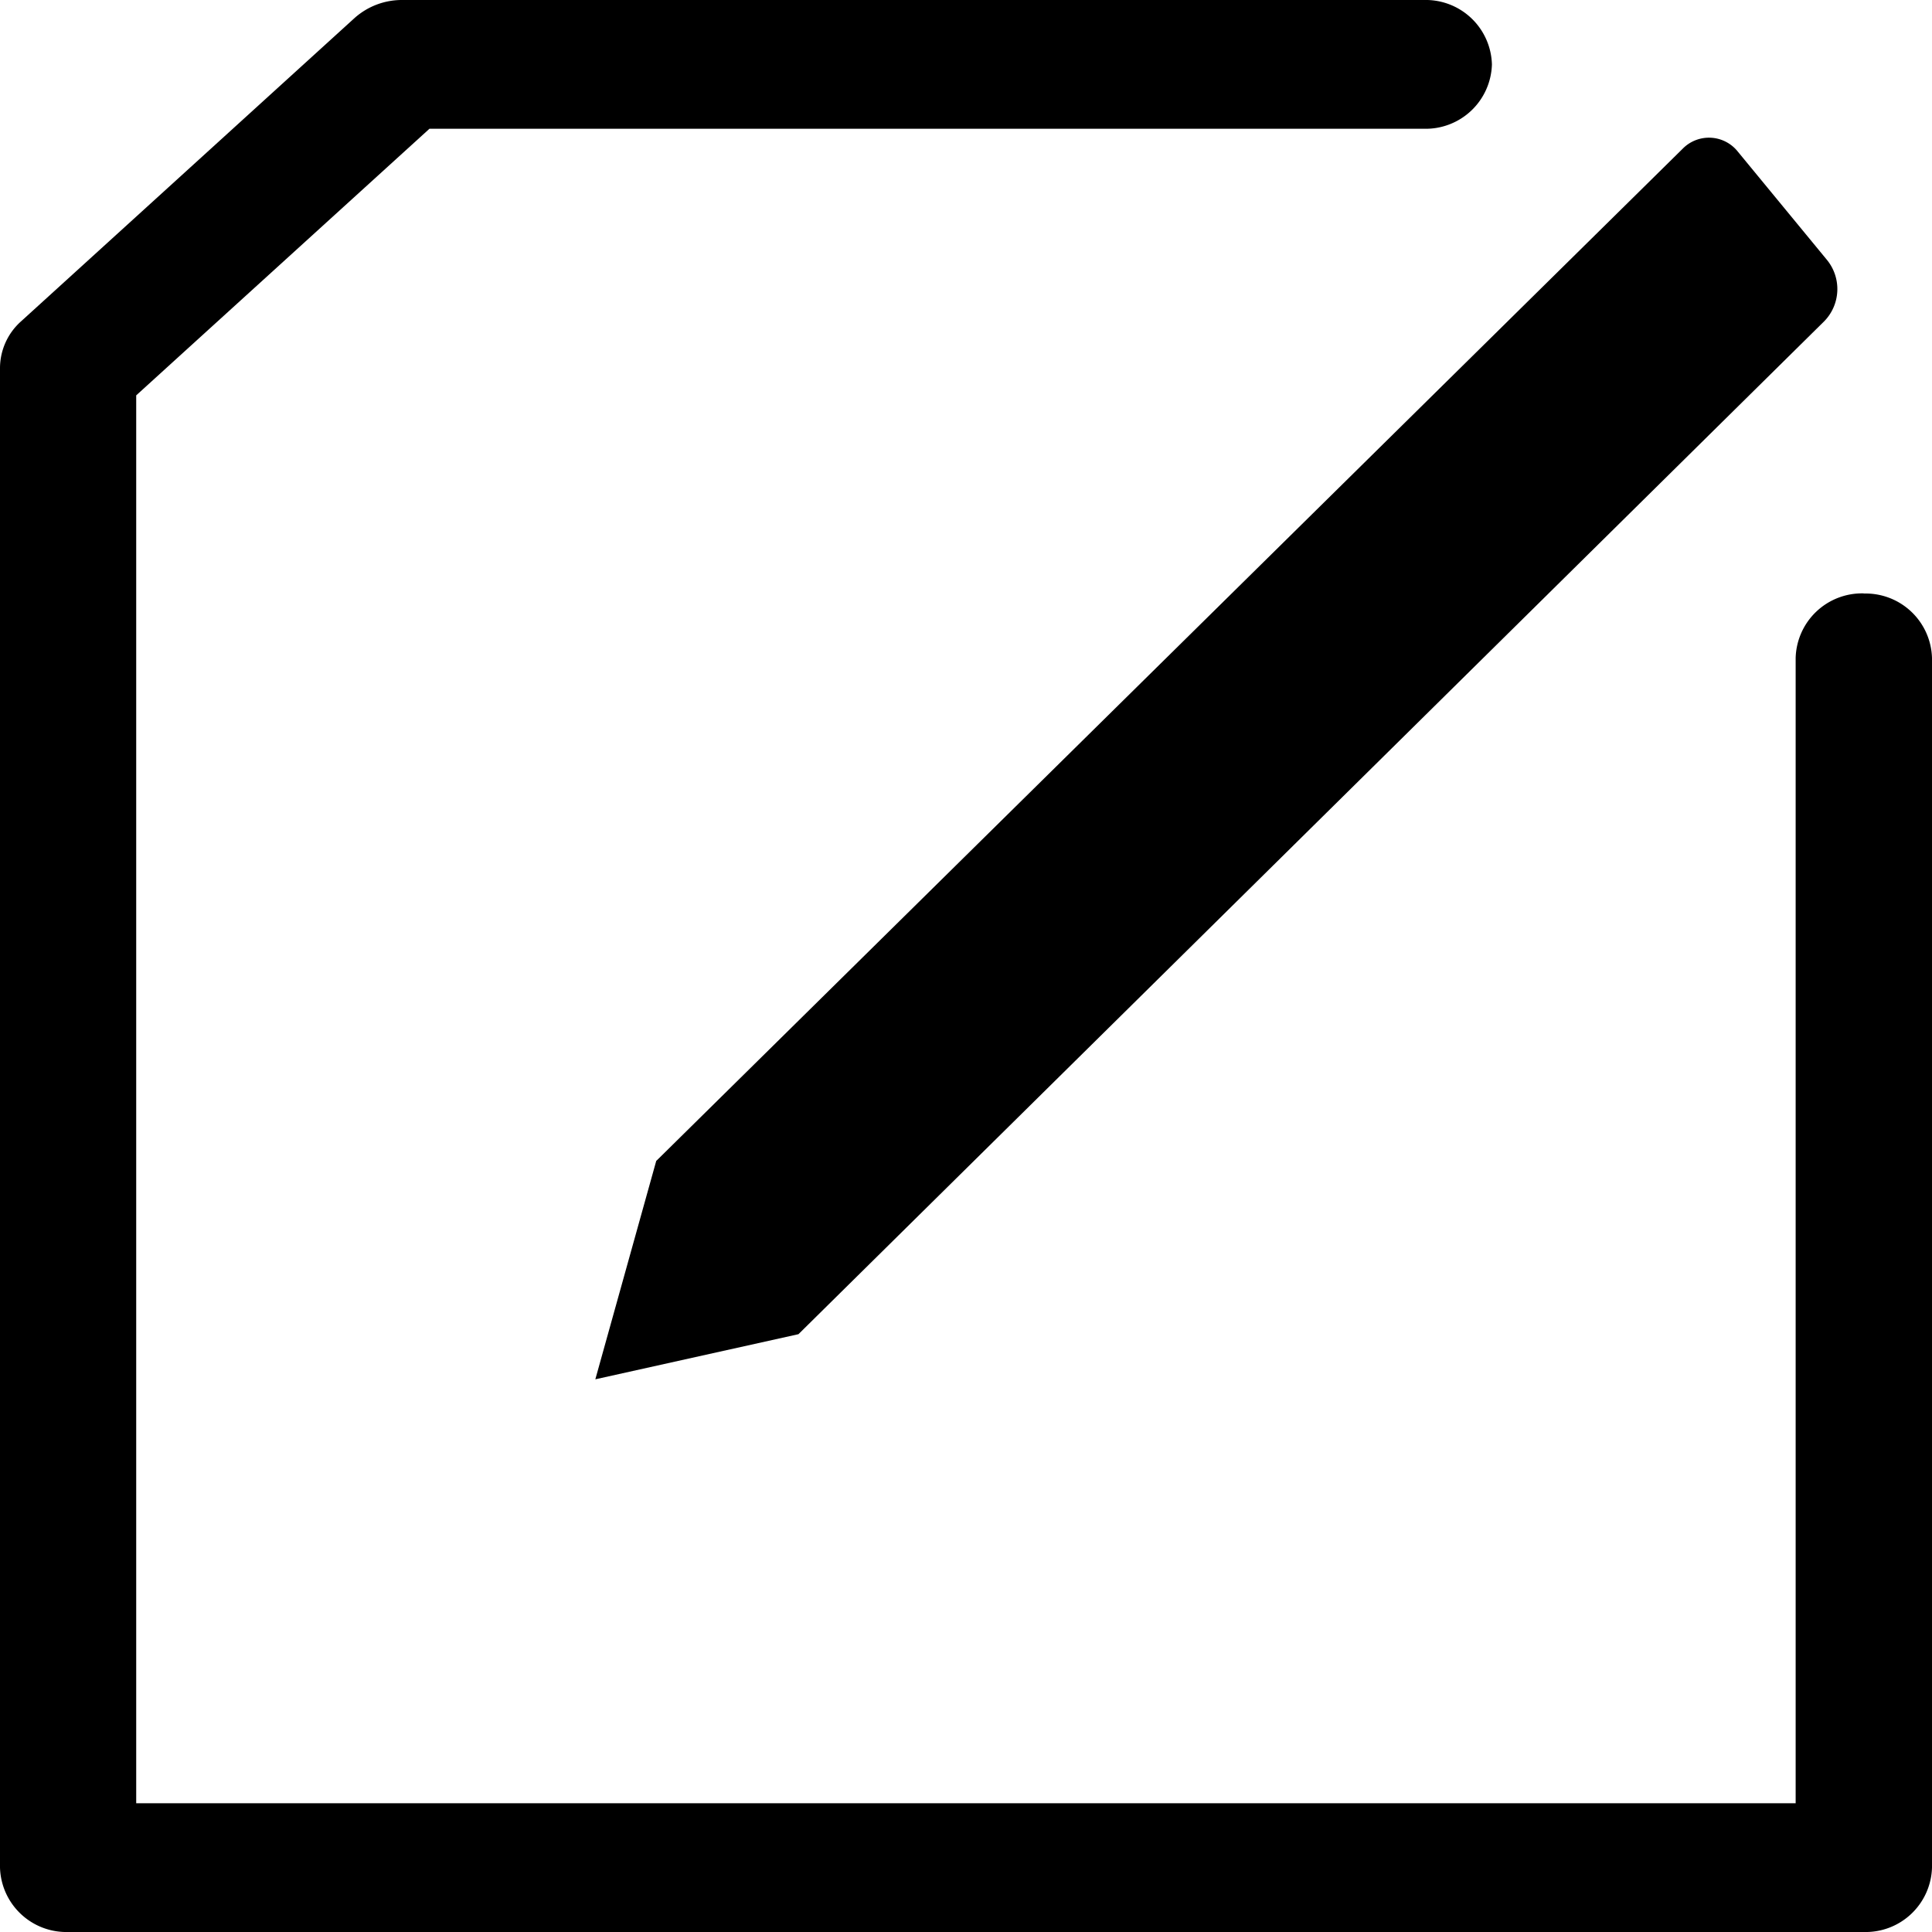 <svg id="编辑" xmlns="http://www.w3.org/2000/svg" xmlns:xlink="http://www.w3.org/1999/xlink" width="14" height="14" viewBox="0 0 14 14">
  <defs>
    <style>
      .cls-2 {
        clip-path: url(#clip-path);
      }
    </style>
    <clipPath id="clip-path">
      <rect id="矩形_94" data-name="矩形 94" width="14" height="14"/>
    </clipPath>
  </defs>
  <g id="组_129" data-name="组 129" class="cls-2">
    <path id="路径_170" data-name="路径 170" d="M13.506,4.3a.481.481,0,0,0-.494.467v8.3H.987V2.865L3.112.933h7.206a.48.48,0,0,0,.493-.466A.48.48,0,0,0,10.318,0h-7.4A.515.515,0,0,0,2.57.13L.151,2.33A.455.455,0,0,0,0,2.667V13.533A.481.481,0,0,0,.494,14H13.506A.481.481,0,0,0,14,13.533V4.768a.481.481,0,0,0-.494-.467"/>
    <path id="路径_171" data-name="路径 171" d="M4.756,8.41v0l0,0,0,0L4.314,9.995l1.472-.327,0,0L13.22,2.327a.334.334,0,0,0,.021-.441L12.594,1.1a.267.267,0,0,0-.4-.023L4.757,8.411Z"/>
  </g>
</svg>
